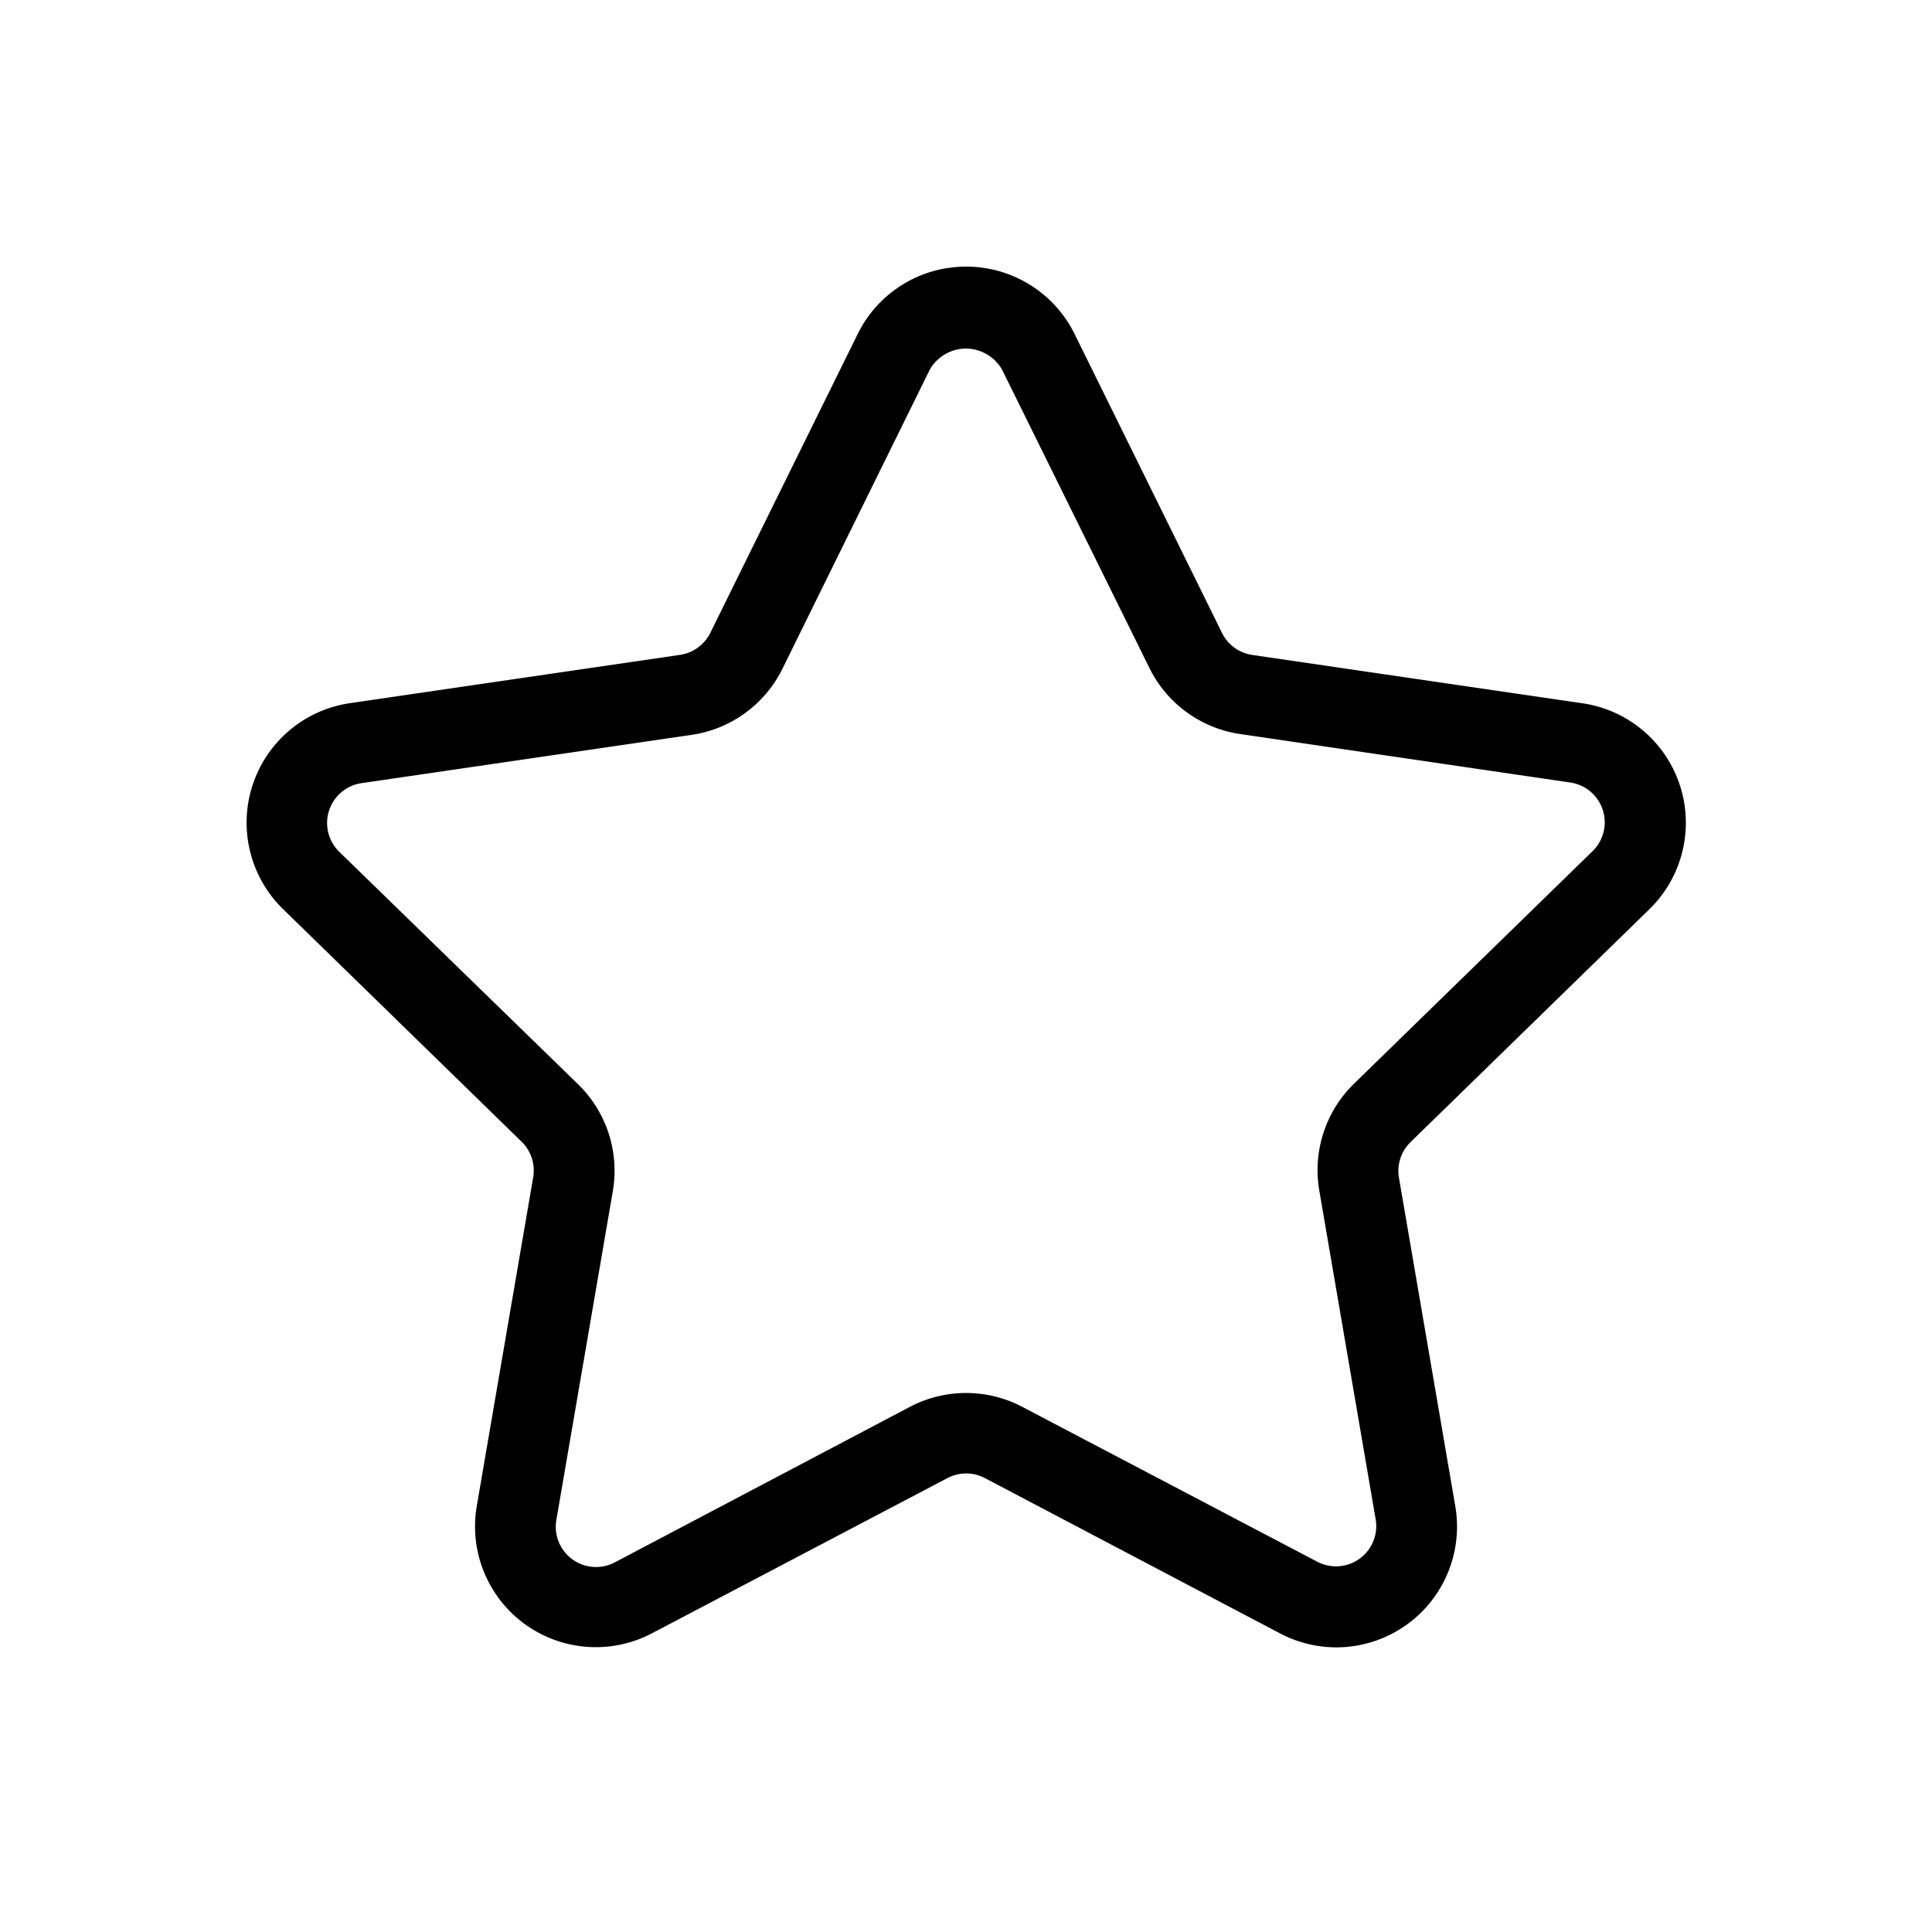 <svg xmlns="http://www.w3.org/2000/svg" viewBox="0 0 24 24"><path d="M11.766 3.33a1.5 1.5 0 0 0-1.11.816L8.824 7.861a.5.5 0 0 1-.377.274l-4.1.6a1.5 1.5 0 0 0-.831 2.558l2.964 2.89a.5.5 0 0 1 .143.444l-.7 4.08A1.5 1.5 0 0 0 8.1 20.289l3.67-1.928a.5.5 0 0 1 .464 0L15.9 20.29a1.5 1.5 0 0 0 .7.174 1.5 1.5 0 0 0 1.478-1.754l-.7-4.082a.5.5 0 0 1 .145-.441l2.965-2.891a1.5 1.5 0 0 0-.832-2.56l-4.1-.6a.5.5 0 0 1-.376-.274l-1.832-3.715a1.5 1.5 0 0 0-1.582-.816zm.232 1a.52.52 0 0 1 .451.264l1.83 3.705a1.5 1.5 0 0 0 1.13.82l4.1.602a.5.5 0 0 1 .276.851l-2.965 2.89a1.5 1.5 0 0 0-.431 1.329l.7 4.082a.5.5 0 0 1-.726.527L12.7 17.477a1.5 1.5 0 0 0-1.398 0l-3.664 1.931a.5.5 0 0 1-.727-.525l.701-4.082a1.5 1.5 0 0 0-.431-1.332L4.213 10.58a.5.5 0 0 1 .275-.851l4.102-.6a1.5 1.5 0 0 0 1.129-.82l1.83-3.715a.52.52 0 0 1 .449-.264z"/></svg>